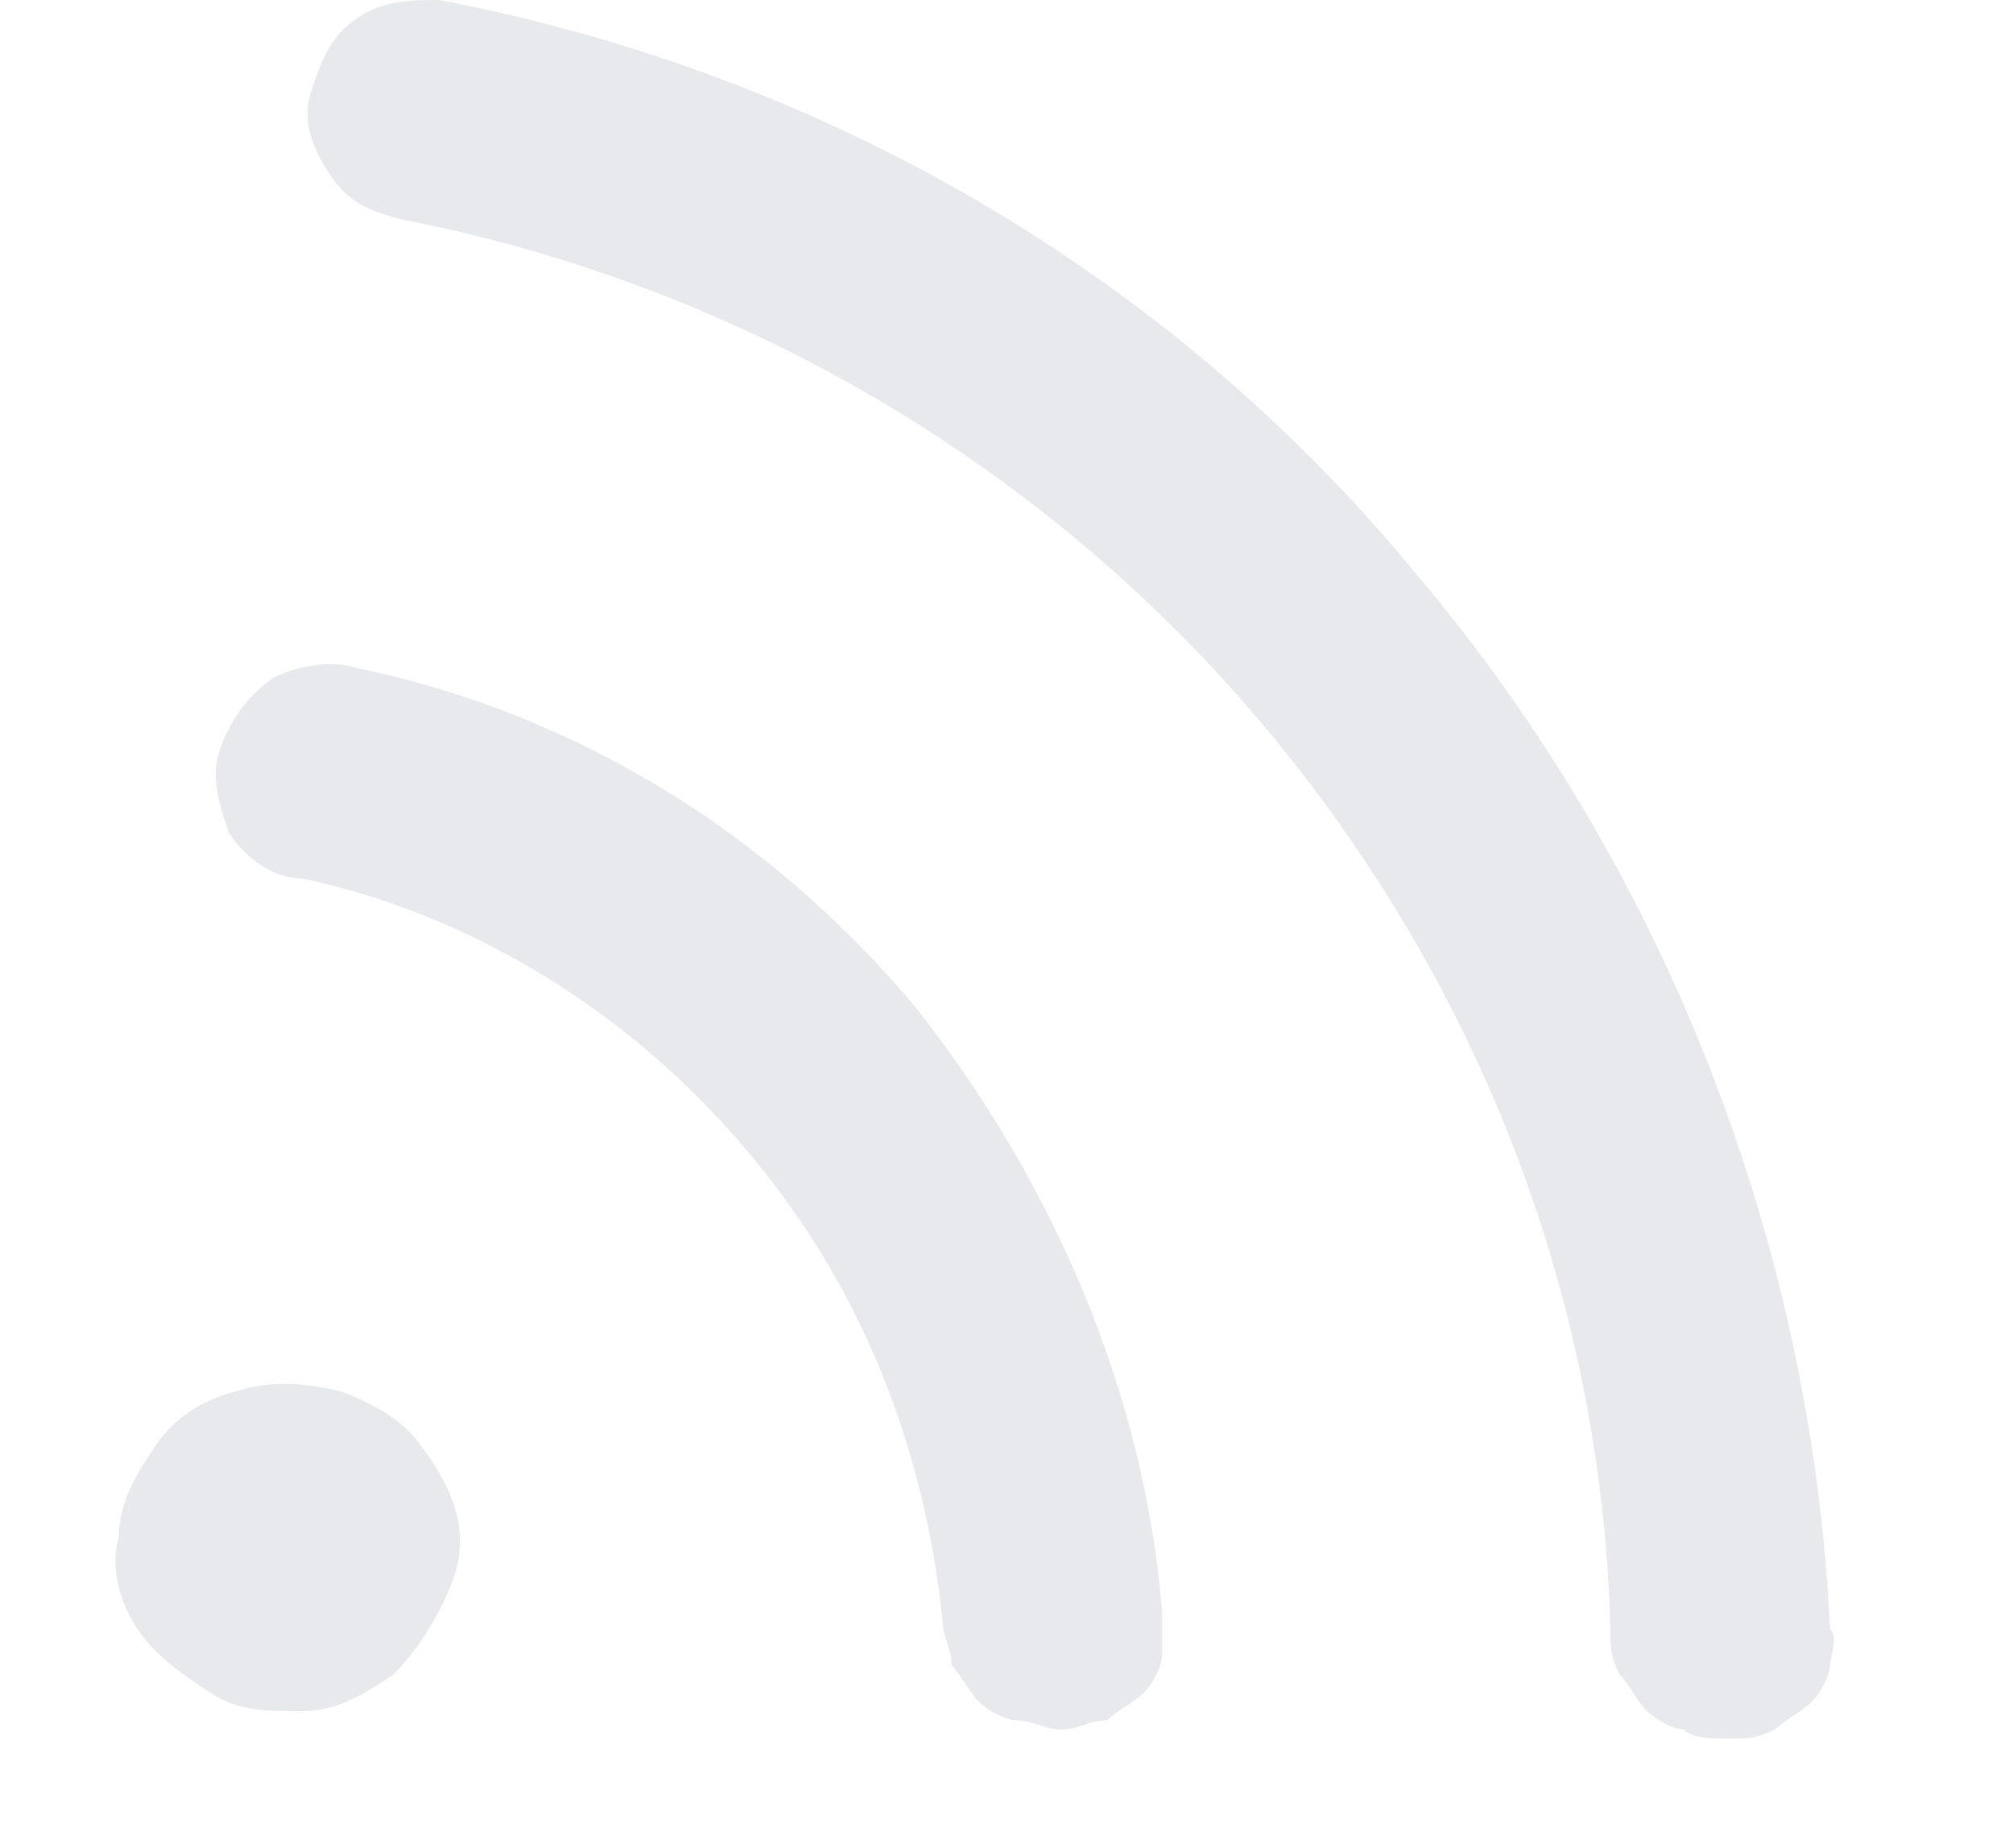 <?xml version="1.0" encoding="utf-8"?>
<!-- Generator: Adobe Illustrator 26.0.2, SVG Export Plug-In . SVG Version: 6.00 Build 0)  -->
<svg version="1.1" id="Layer_1" xmlns="http://www.w3.org/2000/svg" xmlns:xlink="http://www.w3.org/1999/xlink" x="0px" y="0px"
	 viewBox="0 0 22 20.2" style="enable-background:new 0 0 22 20.2;" xml:space="preserve">
<style type="text/css">
	.st0{fill:#E7E9ED;}
</style>
<g id="WifiMedium">
	<path id="Vector" class="st0" d="M4.3,18.3c-0.3,0.2-0.6,0.4-1,0.4c-0.4,0-0.7,0-1-0.2s-0.6-0.4-0.8-0.7c-0.2-0.3-0.3-0.7-0.2-1
		c0-0.4,0.2-0.7,0.4-1c0.2-0.3,0.5-0.5,0.9-0.6c0.3-0.1,0.7-0.1,1.1,0c0.3,0.1,0.7,0.3,0.9,0.6c0.3,0.4,0.5,0.8,0.4,1.3
		C4.9,17.5,4.6,18,4.3,18.3z M20,17.8c-0.2-4.2-1.8-8.3-4.5-11.5C12.8,3,9,0.8,4.8,0C4.5,0,4.2,0,3.9,0.2C3.6,0.4,3.5,0.7,3.4,1
		c-0.1,0.3,0,0.6,0.2,0.9C3.8,2.2,4,2.3,4.4,2.4C8,3.1,11.3,5,13.7,7.8s3.8,6.3,3.9,10c0,0.2,0,0.3,0.1,0.5c0.1,0.1,0.2,0.3,0.3,0.4
		c0.1,0.1,0.3,0.2,0.4,0.2c0.1,0.1,0.3,0.1,0.5,0.1c0.2,0,0.3,0,0.5-0.1c0.1-0.1,0.3-0.2,0.4-0.3c0.1-0.1,0.2-0.3,0.2-0.4
		C20,18.1,20.1,17.9,20,17.8z M12.7,17.6c-0.2-2.4-1.2-4.7-2.7-6.6C8.4,9.1,6.3,7.8,3.9,7.3C3.6,7.2,3.2,7.3,3,7.4
		C2.7,7.6,2.5,7.9,2.4,8.2c-0.1,0.3,0,0.6,0.1,0.9C2.7,9.4,3,9.6,3.3,9.6c1.9,0.4,3.6,1.5,4.8,2.9c1.3,1.5,2,3.3,2.2,5.2
		c0,0.2,0.1,0.3,0.1,0.5c0.1,0.1,0.2,0.3,0.3,0.4s0.3,0.2,0.4,0.2c0.2,0,0.3,0.1,0.5,0.1c0.2,0,0.3-0.1,0.5-0.1
		c0.1-0.1,0.3-0.2,0.4-0.3c0.1-0.1,0.2-0.3,0.2-0.4C12.7,17.9,12.7,17.7,12.7,17.6z"/>
</g>
</svg>
